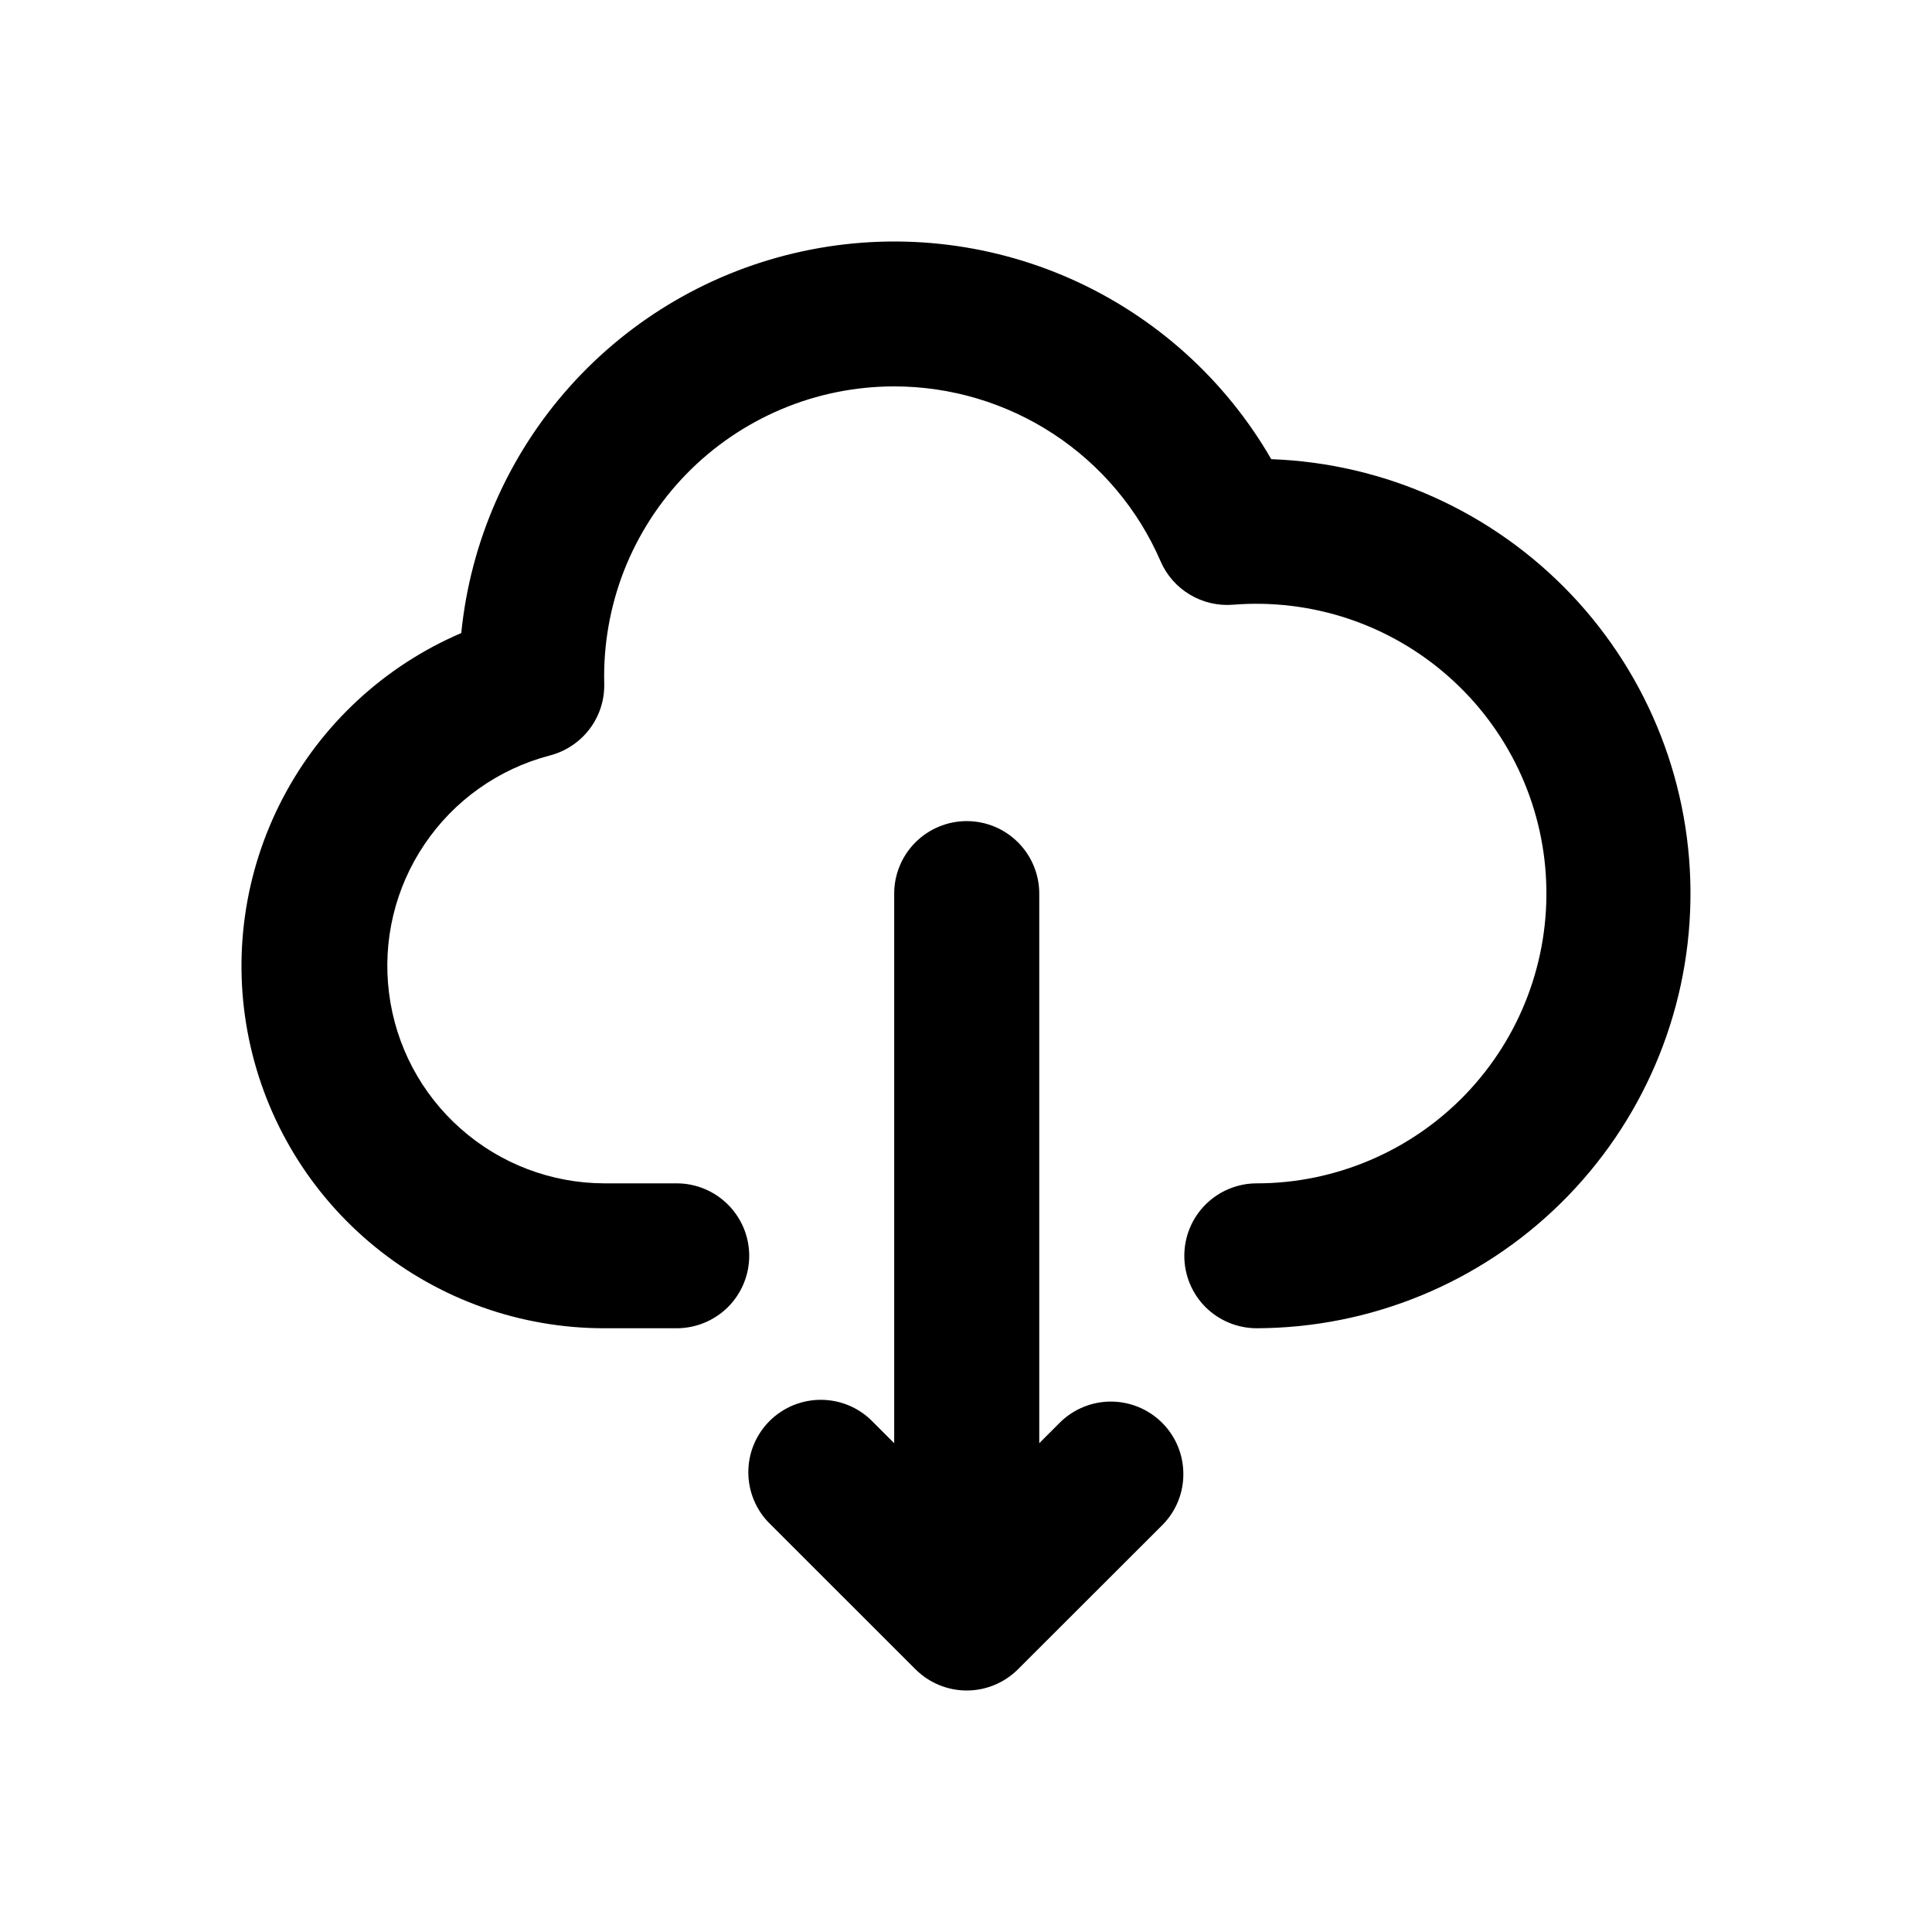 <svg width="24" height="24" viewBox="0 0 24 24" fill="none" xmlns="http://www.w3.org/2000/svg">
<path d="M11.108 4.8C10.627 4.8 10.151 4.896 9.708 5.083C9.265 5.27 8.864 5.543 8.528 5.887C8.192 6.231 7.929 6.639 7.753 7.086C7.578 7.534 7.494 8.012 7.506 8.492C7.511 8.695 7.447 8.894 7.324 9.056C7.201 9.218 7.027 9.334 6.83 9.385C6.195 9.551 5.642 9.942 5.275 10.486C4.907 11.029 4.75 11.688 4.833 12.338C4.915 12.989 5.232 13.588 5.724 14.022C6.215 14.457 6.849 14.698 7.505 14.7H8.406C8.645 14.7 8.874 14.795 9.043 14.964C9.212 15.133 9.307 15.361 9.307 15.6C9.307 15.839 9.212 16.068 9.043 16.237C8.874 16.405 8.645 16.5 8.406 16.5H7.505C6.468 16.5 5.462 16.143 4.658 15.488C3.854 14.833 3.301 13.921 3.092 12.905C2.883 11.89 3.032 10.834 3.513 9.915C3.993 8.997 4.777 8.272 5.73 7.864C5.844 6.726 6.316 5.654 7.078 4.802C7.841 3.949 8.854 3.361 9.973 3.121C11.092 2.88 12.258 3.001 13.304 3.465C14.349 3.93 15.22 4.713 15.792 5.704C17.206 5.755 18.543 6.359 19.517 7.384C20.491 8.41 21.023 9.776 20.999 11.19C20.976 12.603 20.398 13.951 19.391 14.944C18.384 15.937 17.027 16.496 15.612 16.5C15.373 16.5 15.144 16.405 14.975 16.237C14.806 16.068 14.712 15.839 14.712 15.6C14.712 15.361 14.806 15.133 14.975 14.964C15.144 14.795 15.373 14.7 15.612 14.7C16.098 14.7 16.578 14.601 17.024 14.41C17.47 14.22 17.873 13.941 18.209 13.591C18.544 13.241 18.806 12.827 18.977 12.374C19.149 11.92 19.227 11.437 19.207 10.953C19.188 10.468 19.07 9.993 18.862 9.555C18.653 9.117 18.359 8.726 17.995 8.405C17.632 8.083 17.208 7.839 16.747 7.685C16.287 7.532 15.8 7.473 15.317 7.512C15.129 7.527 14.941 7.483 14.78 7.386C14.619 7.29 14.492 7.145 14.417 6.972C14.138 6.327 13.676 5.778 13.088 5.392C12.5 5.006 11.812 4.8 11.108 4.8ZM12.009 10.2C12.248 10.2 12.477 10.295 12.646 10.464C12.815 10.633 12.91 10.862 12.91 11.1V17.928L13.174 17.664C13.344 17.5 13.571 17.409 13.807 17.411C14.044 17.413 14.27 17.508 14.437 17.675C14.604 17.842 14.698 18.067 14.7 18.303C14.703 18.539 14.612 18.767 14.448 18.936L12.646 20.736C12.477 20.905 12.248 21 12.009 21C11.77 21 11.541 20.905 11.372 20.736L9.571 18.936C9.485 18.854 9.416 18.754 9.369 18.644C9.322 18.535 9.297 18.416 9.296 18.297C9.295 18.177 9.317 18.059 9.363 17.948C9.408 17.838 9.475 17.737 9.559 17.653C9.644 17.568 9.745 17.501 9.855 17.456C9.966 17.411 10.085 17.388 10.204 17.389C10.324 17.39 10.442 17.415 10.552 17.462C10.662 17.509 10.761 17.578 10.844 17.664L11.108 17.928V11.1C11.108 10.862 11.203 10.633 11.372 10.464C11.541 10.295 11.77 10.2 12.009 10.2Z" fill="black"/>
</svg>
